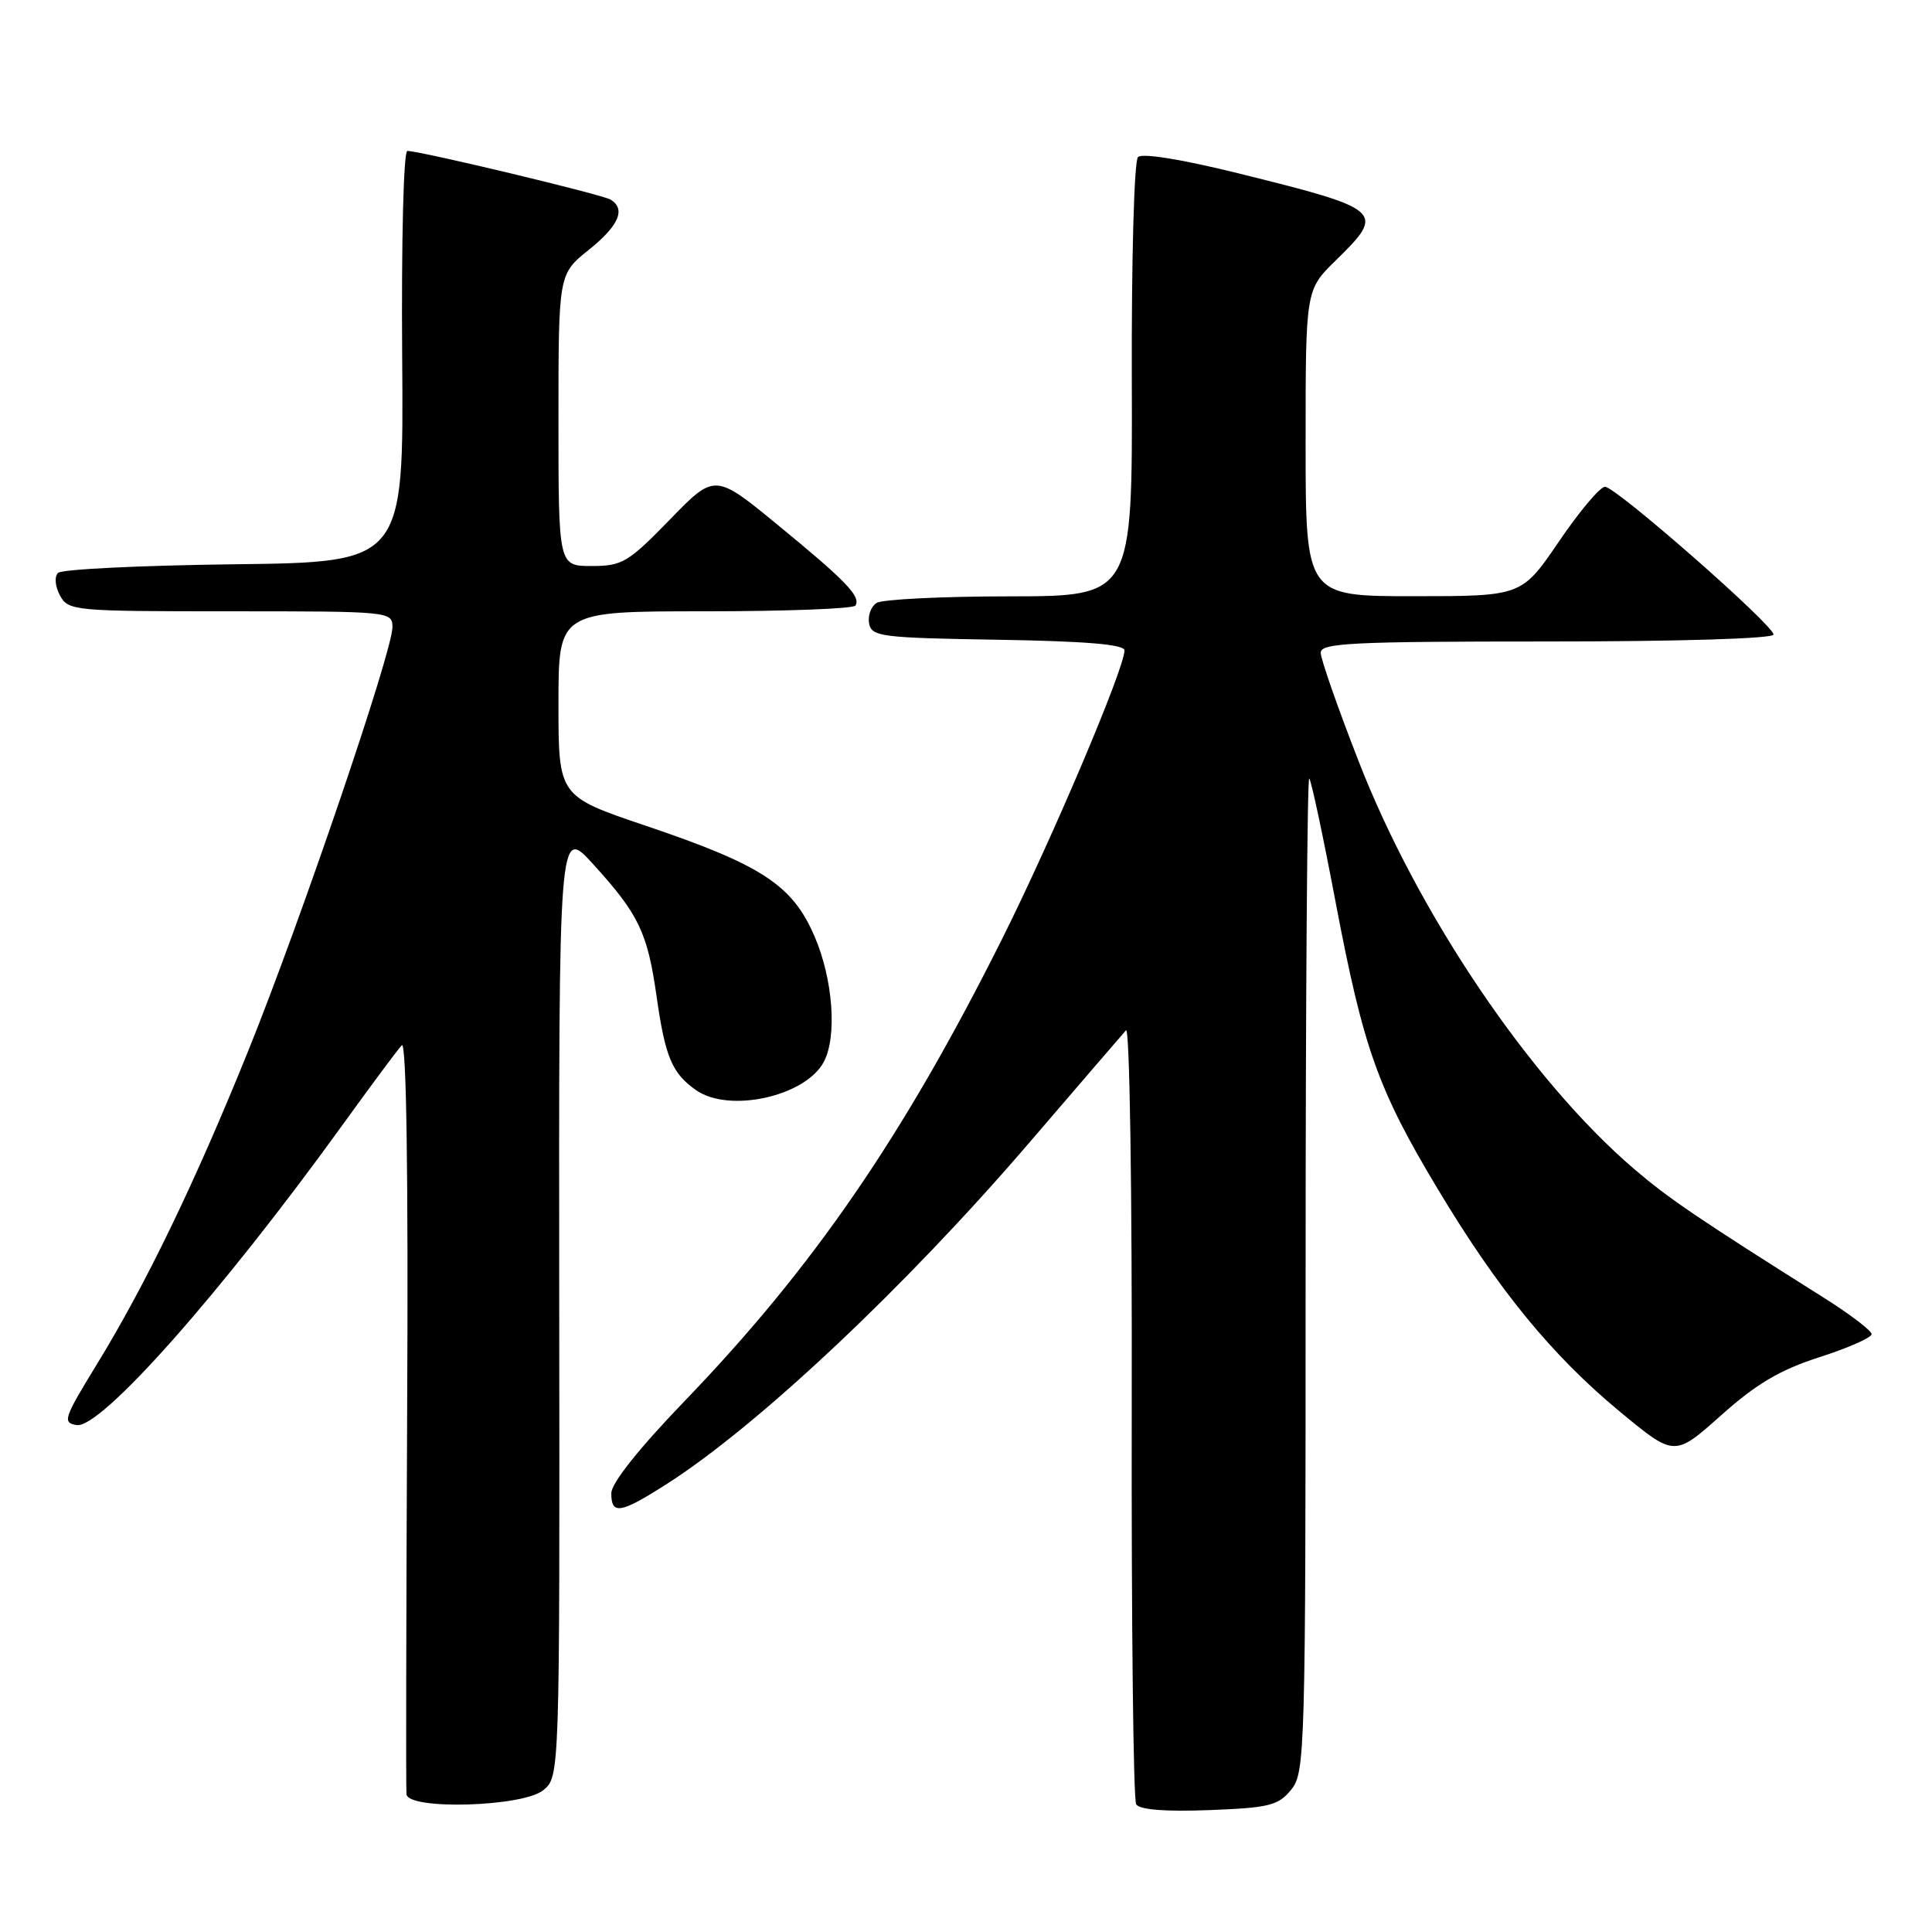 <?xml version="1.0" encoding="UTF-8" standalone="no"?>
<!DOCTYPE svg PUBLIC "-//W3C//DTD SVG 1.1//EN" "http://www.w3.org/Graphics/SVG/1.1/DTD/svg11.dtd" >
<svg xmlns="http://www.w3.org/2000/svg" xmlns:xlink="http://www.w3.org/1999/xlink" version="1.1" viewBox="0 0 256 256">
 <g >
 <path fill="currentColor"
d=" M 171.09 237.14 C 172.93 234.87 173.00 232.26 173.00 168.72 C 173.00 132.39 173.22 102.88 173.48 103.15 C 173.75 103.41 175.32 110.80 176.98 119.56 C 180.66 138.96 182.59 144.37 190.55 157.62 C 198.55 170.94 205.65 179.61 214.64 187.05 C 221.88 193.04 221.88 193.04 228.04 187.55 C 232.73 183.36 235.84 181.52 241.10 179.83 C 244.89 178.61 248.00 177.24 248.00 176.78 C 248.00 176.33 245.19 174.18 241.75 172.01 C 224.84 161.35 221.13 158.83 216.50 154.87 C 202.80 143.14 187.92 121.14 180.05 100.93 C 177.27 93.81 175.00 87.31 175.00 86.49 C 175.00 85.20 179.10 85.00 205.00 85.00 C 222.54 85.00 235.00 84.62 235.00 84.08 C 235.00 82.82 214.11 64.50 212.67 64.50 C 212.02 64.50 209.28 67.76 206.57 71.75 C 201.63 79.00 201.63 79.00 187.32 79.00 C 173.00 79.00 173.00 79.00 173.00 58.70 C 173.00 38.41 173.00 38.41 177.00 34.50 C 183.64 28.02 183.31 27.73 164.10 22.97 C 156.64 21.12 151.34 20.26 150.79 20.81 C 150.28 21.32 149.92 34.33 149.97 50.36 C 150.06 79.00 150.06 79.00 133.78 79.02 C 124.83 79.02 116.89 79.42 116.15 79.89 C 115.41 80.36 114.97 81.59 115.16 82.62 C 115.50 84.36 116.79 84.52 132.26 84.77 C 143.86 84.96 149.00 85.39 149.00 86.18 C 149.00 88.56 139.43 111.13 132.75 124.48 C 119.69 150.58 107.77 167.93 90.75 185.61 C 84.63 191.96 81.00 196.53 81.00 197.87 C 81.00 200.77 82.21 200.56 88.39 196.61 C 100.46 188.89 119.98 170.52 136.31 151.50 C 142.92 143.80 148.72 137.06 149.20 136.52 C 149.69 135.96 150.02 157.87 149.96 186.75 C 149.91 214.92 150.17 238.47 150.55 239.08 C 151.00 239.80 154.36 240.07 160.21 239.85 C 168.21 239.54 169.38 239.24 171.09 237.14 Z  M 71.97 237.22 C 74.17 235.44 74.17 235.44 74.10 172.47 C 74.04 109.50 74.04 109.50 78.59 114.50 C 84.64 121.15 85.80 123.57 87.00 132.02 C 88.14 140.07 89.05 142.22 92.23 144.45 C 96.61 147.52 106.70 145.29 109.15 140.72 C 110.94 137.37 110.39 129.77 107.93 124.07 C 105.01 117.27 100.94 114.61 85.55 109.41 C 74.00 105.51 74.00 105.51 74.00 93.25 C 74.00 81.00 74.00 81.00 93.44 81.00 C 104.13 81.00 113.09 80.66 113.35 80.24 C 114.09 79.04 112.12 76.99 103.11 69.60 C 94.72 62.71 94.72 62.71 88.75 68.86 C 83.22 74.54 82.44 75.00 78.39 75.00 C 74.00 75.00 74.00 75.00 74.00 55.67 C 74.00 36.33 74.00 36.33 78.00 33.12 C 82.00 29.91 82.96 27.71 80.91 26.45 C 79.84 25.78 55.68 20.00 53.98 20.00 C 53.47 20.00 53.18 31.84 53.29 47.25 C 53.50 74.50 53.50 74.50 31.03 74.77 C 18.67 74.92 8.17 75.43 7.69 75.91 C 7.19 76.41 7.30 77.69 7.94 78.89 C 9.04 80.94 9.73 81.00 30.54 81.00 C 51.69 81.00 52.00 81.03 52.00 83.11 C 52.00 86.32 39.90 121.87 32.93 139.15 C 25.83 156.73 19.31 170.23 12.70 181.00 C 8.46 187.92 8.26 188.53 10.15 188.83 C 13.35 189.35 29.30 171.34 45.43 149.00 C 49.20 143.78 52.71 139.05 53.24 138.50 C 53.85 137.86 54.11 155.39 53.95 187.00 C 53.82 214.23 53.78 237.06 53.86 237.75 C 54.10 239.86 69.26 239.42 71.97 237.22 Z "/>
</g>
</svg>
